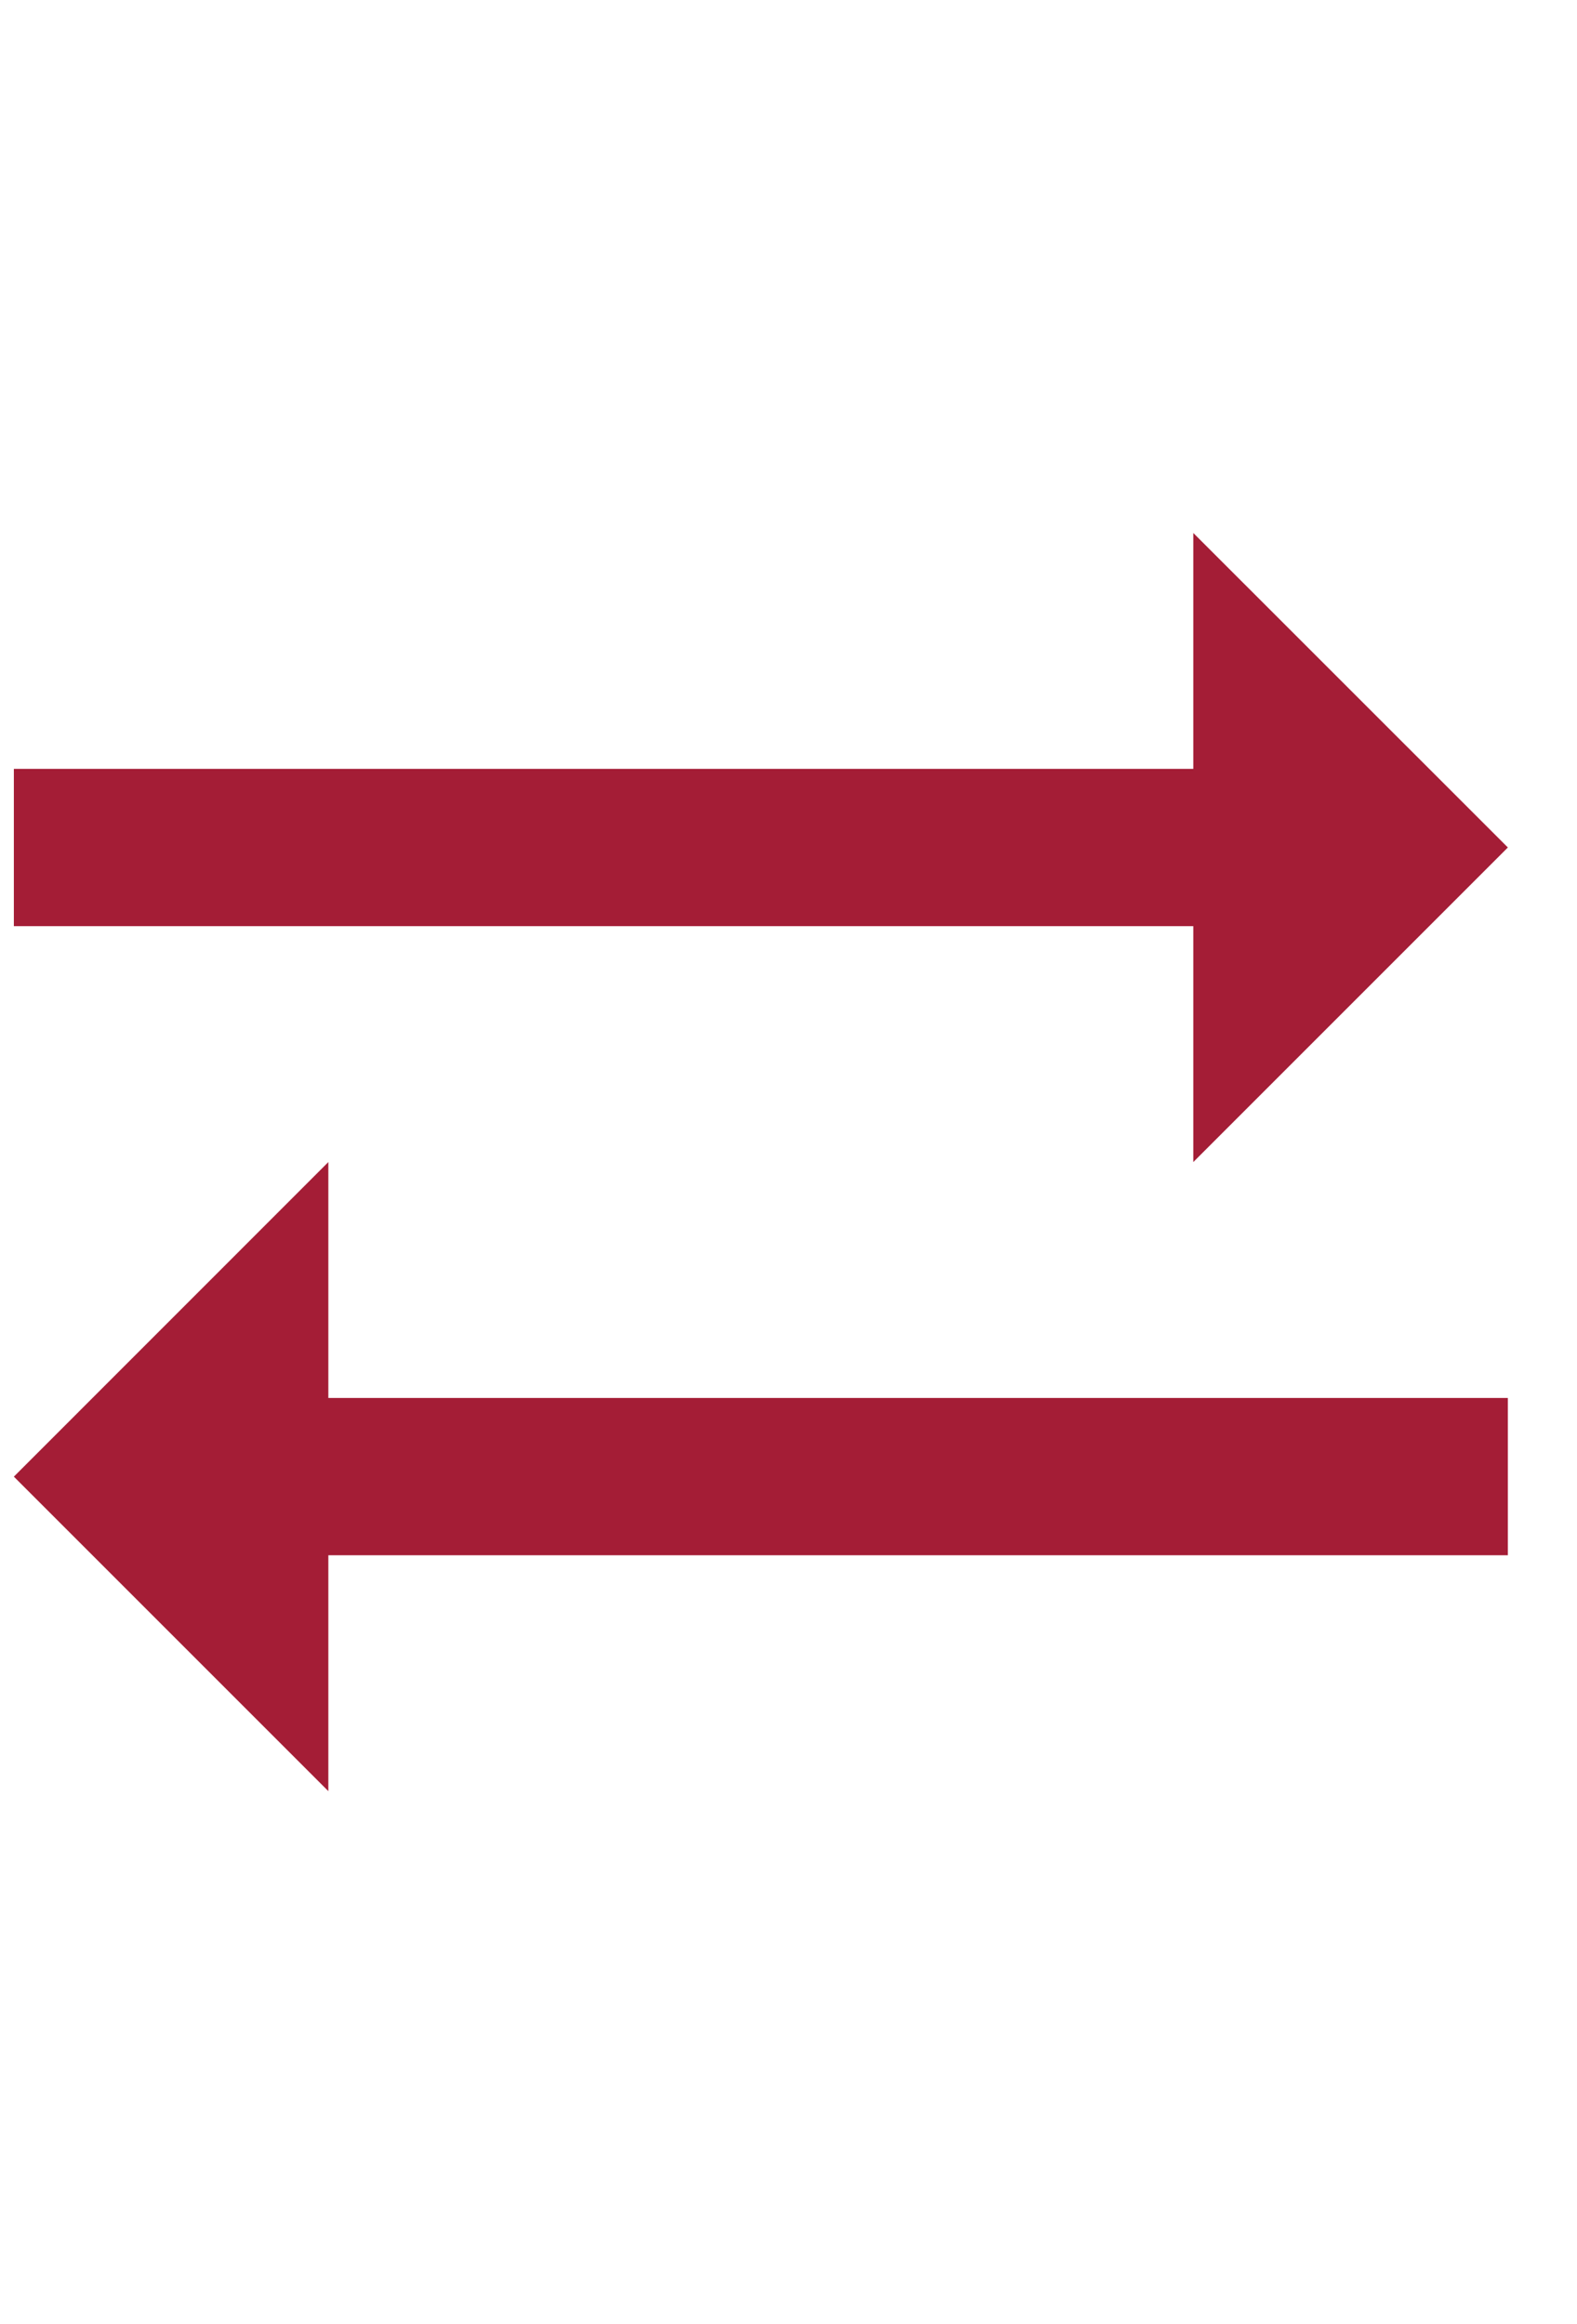 <svg width="19" height="28" viewBox="0 0 19 28" fill="none" xmlns="http://www.w3.org/2000/svg">
<path d="M14.377 14L18.167 10.21L14.377 6.421V9.263H0.167V11.158H14.377V14Z" fill="#A41D36"/>
<path d="M3.956 14L0.167 17.79L3.956 21.579V18.737H18.167V16.842H3.956V14Z" fill="#A41D36"/>
</svg>
